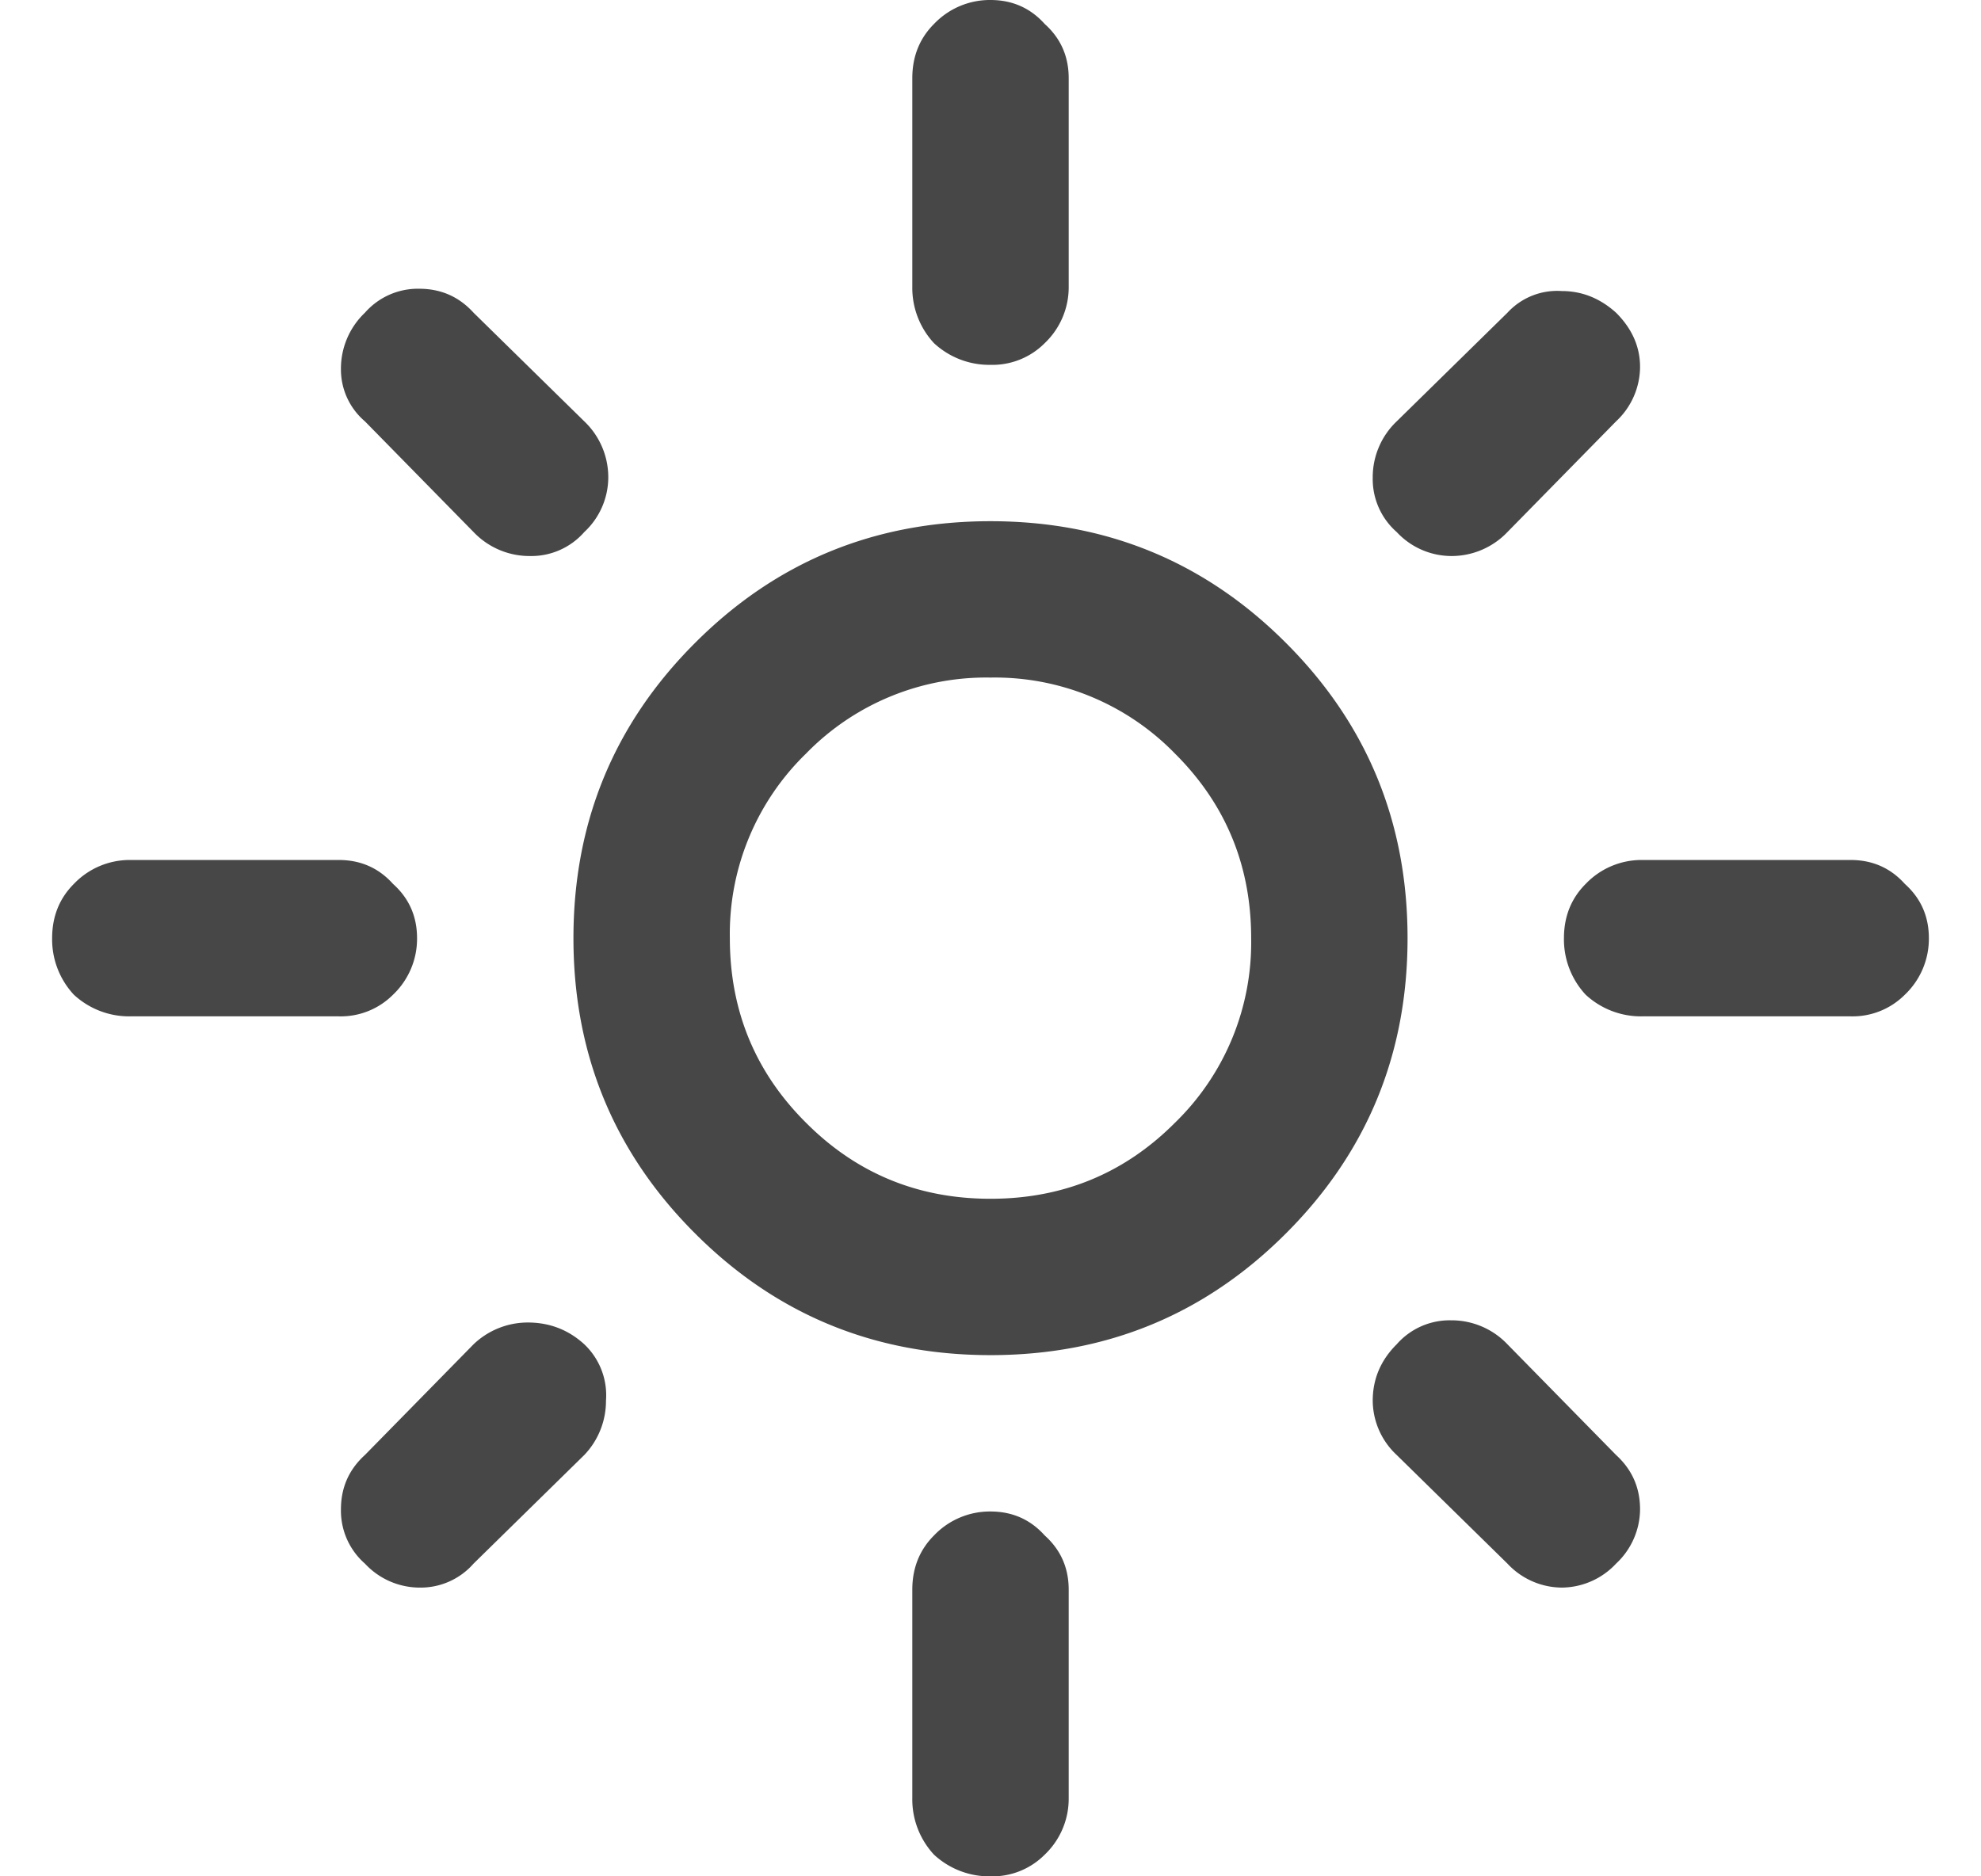 <svg width="19" height="18" viewBox="0 0 19 18" fill="none" xmlns="http://www.w3.org/2000/svg"><path d="M9.5 11.5c.694 0 1.285-.243 1.77-.73A2.41 2.41 0 0 0 12 9c0-.694-.243-1.285-.73-1.77A2.41 2.41 0 0 0 9.5 6.5a2.41 2.41 0 0 0-1.77.73A2.41 2.41 0 0 0 7 9c0 .694.243 1.285.73 1.77.485.487 1.076.73 1.77.73Zm0 1.5c-1.111 0-2.056-.389-2.833-1.167C5.889 11.056 5.5 10.111 5.5 9c0-1.111.389-2.056 1.167-2.833C7.444 5.389 8.389 5 9.5 5c1.111 0 2.056.389 2.833 1.167C13.111 6.944 13.5 7.889 13.5 9c0 1.111-.389 2.056-1.167 2.833C11.556 12.611 10.611 13 9.5 13ZM1.25 9.75a.779.779 0 0 1-.542-.208A.779.779 0 0 1 .5 9c0-.208.07-.382.208-.52a.74.74 0 0 1 .542-.23h2c.208 0 .382.076.52.23.154.138.23.312.23.52a.74.74 0 0 1-.23.542.707.707 0 0 1-.52.208h-2Zm14.5 0a.779.779 0 0 1-.542-.208A.779.779 0 0 1 15 9c0-.208.07-.382.208-.52a.74.74 0 0 1 .542-.23h2c.208 0 .382.076.52.23.154.138.23.312.23.52a.74.74 0 0 1-.23.542.707.707 0 0 1-.52.208h-2ZM9.5 3.5a.779.779 0 0 1-.542-.208.779.779 0 0 1-.208-.542v-2c0-.208.07-.382.208-.52A.74.74 0 0 1 9.5 0c.208 0 .382.076.52.23.154.138.23.312.23.52v2a.74.74 0 0 1-.23.542.707.707 0 0 1-.52.208Zm0 14.5a.779.779 0 0 1-.542-.208.779.779 0 0 1-.208-.542v-2c0-.208.07-.382.208-.52a.74.74 0 0 1 .542-.23c.208 0 .382.076.52.23.154.138.23.312.23.52v2a.74.74 0 0 1-.23.542.706.706 0 0 1-.52.208ZM4.542 5.104 3.5 4.042a.653.653 0 0 1-.23-.5A.74.74 0 0 1 3.5 3a.675.675 0 0 1 .52-.23c.21 0 .383.077.522.23l1.062 1.042a.74.74 0 0 1 .23.541.718.718 0 0 1-.23.521.675.675 0 0 1-.52.23.74.74 0 0 1-.542-.23ZM14.458 15l-1.062-1.042a.718.718 0 0 1-.23-.52c0-.209.077-.39.23-.542a.675.675 0 0 1 .52-.23.74.74 0 0 1 .542.23l1.042 1.062c.153.14.23.313.23.521a.718.718 0 0 1-.23.521.718.718 0 0 1-.52.23.718.718 0 0 1-.522-.23Zm-1.062-9.896a.675.675 0 0 1-.23-.52.74.74 0 0 1 .23-.542L14.458 3a.648.648 0 0 1 .521-.208c.195 0 .368.07.521.208.153.153.23.326.23.52a.718.718 0 0 1-.23.522l-1.042 1.062a.74.74 0 0 1-.541.23.718.718 0 0 1-.521-.23ZM3.5 15a.675.675 0 0 1-.23-.52c0-.21.077-.383.23-.522l1.042-1.062a.753.753 0 0 1 .52-.209c.209 0 .39.07.542.209a.673.673 0 0 1 .208.541.75.75 0 0 1-.208.521L4.542 15a.675.675 0 0 1-.521.23A.718.718 0 0 1 3.5 15Z" fill="#474747"/></svg>